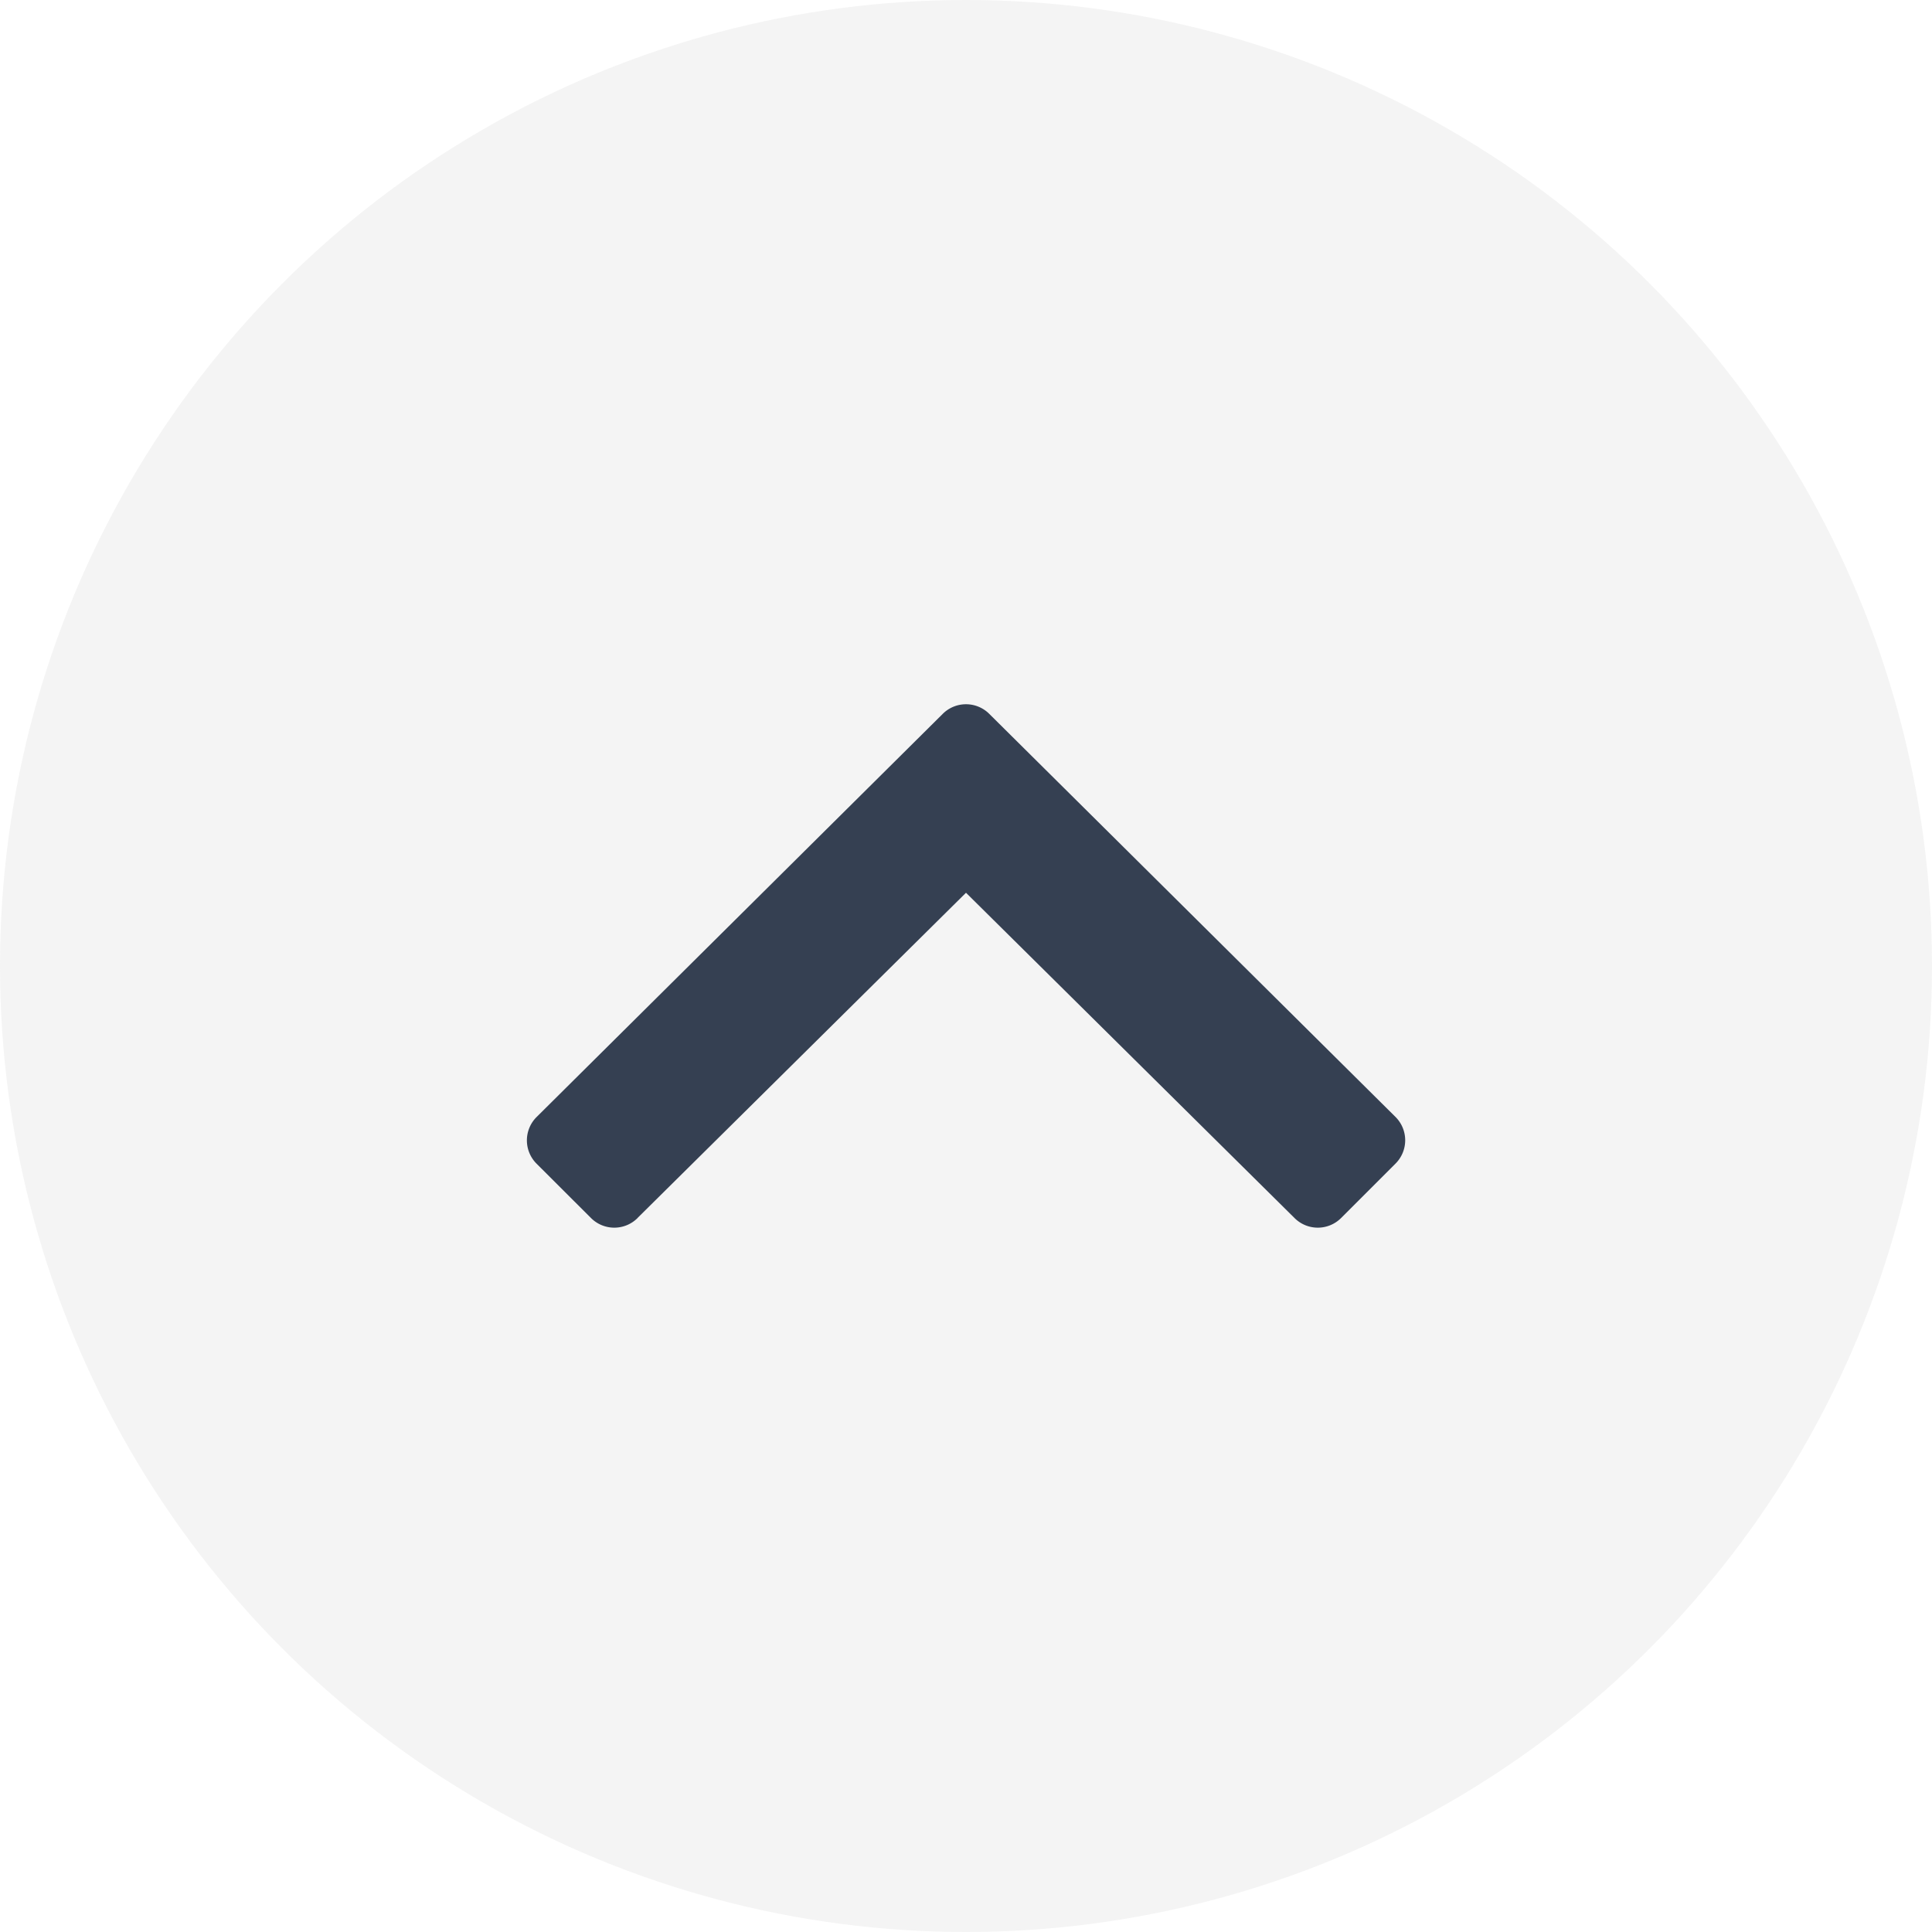 <svg width="22" height="22" viewBox="0 0 22 22" xmlns="http://www.w3.org/2000/svg"><g fill="none" fill-rule="evenodd"><circle fill="#D8D8D8" opacity=".3" cx="11" cy="11" r="11"/><path d="M7.26 13.869L11 10.166l3.74 3.703a.375.375 0 00.532 0l.619-.619a.375.375 0 000-.531L11.266 8.13a.375.375 0 00-.532 0L6.11 12.72a.375.375 0 000 .531l.62.619a.375.375 0 00.53 0z" fill="#354052" fill-rule="nonzero"/></g></svg>